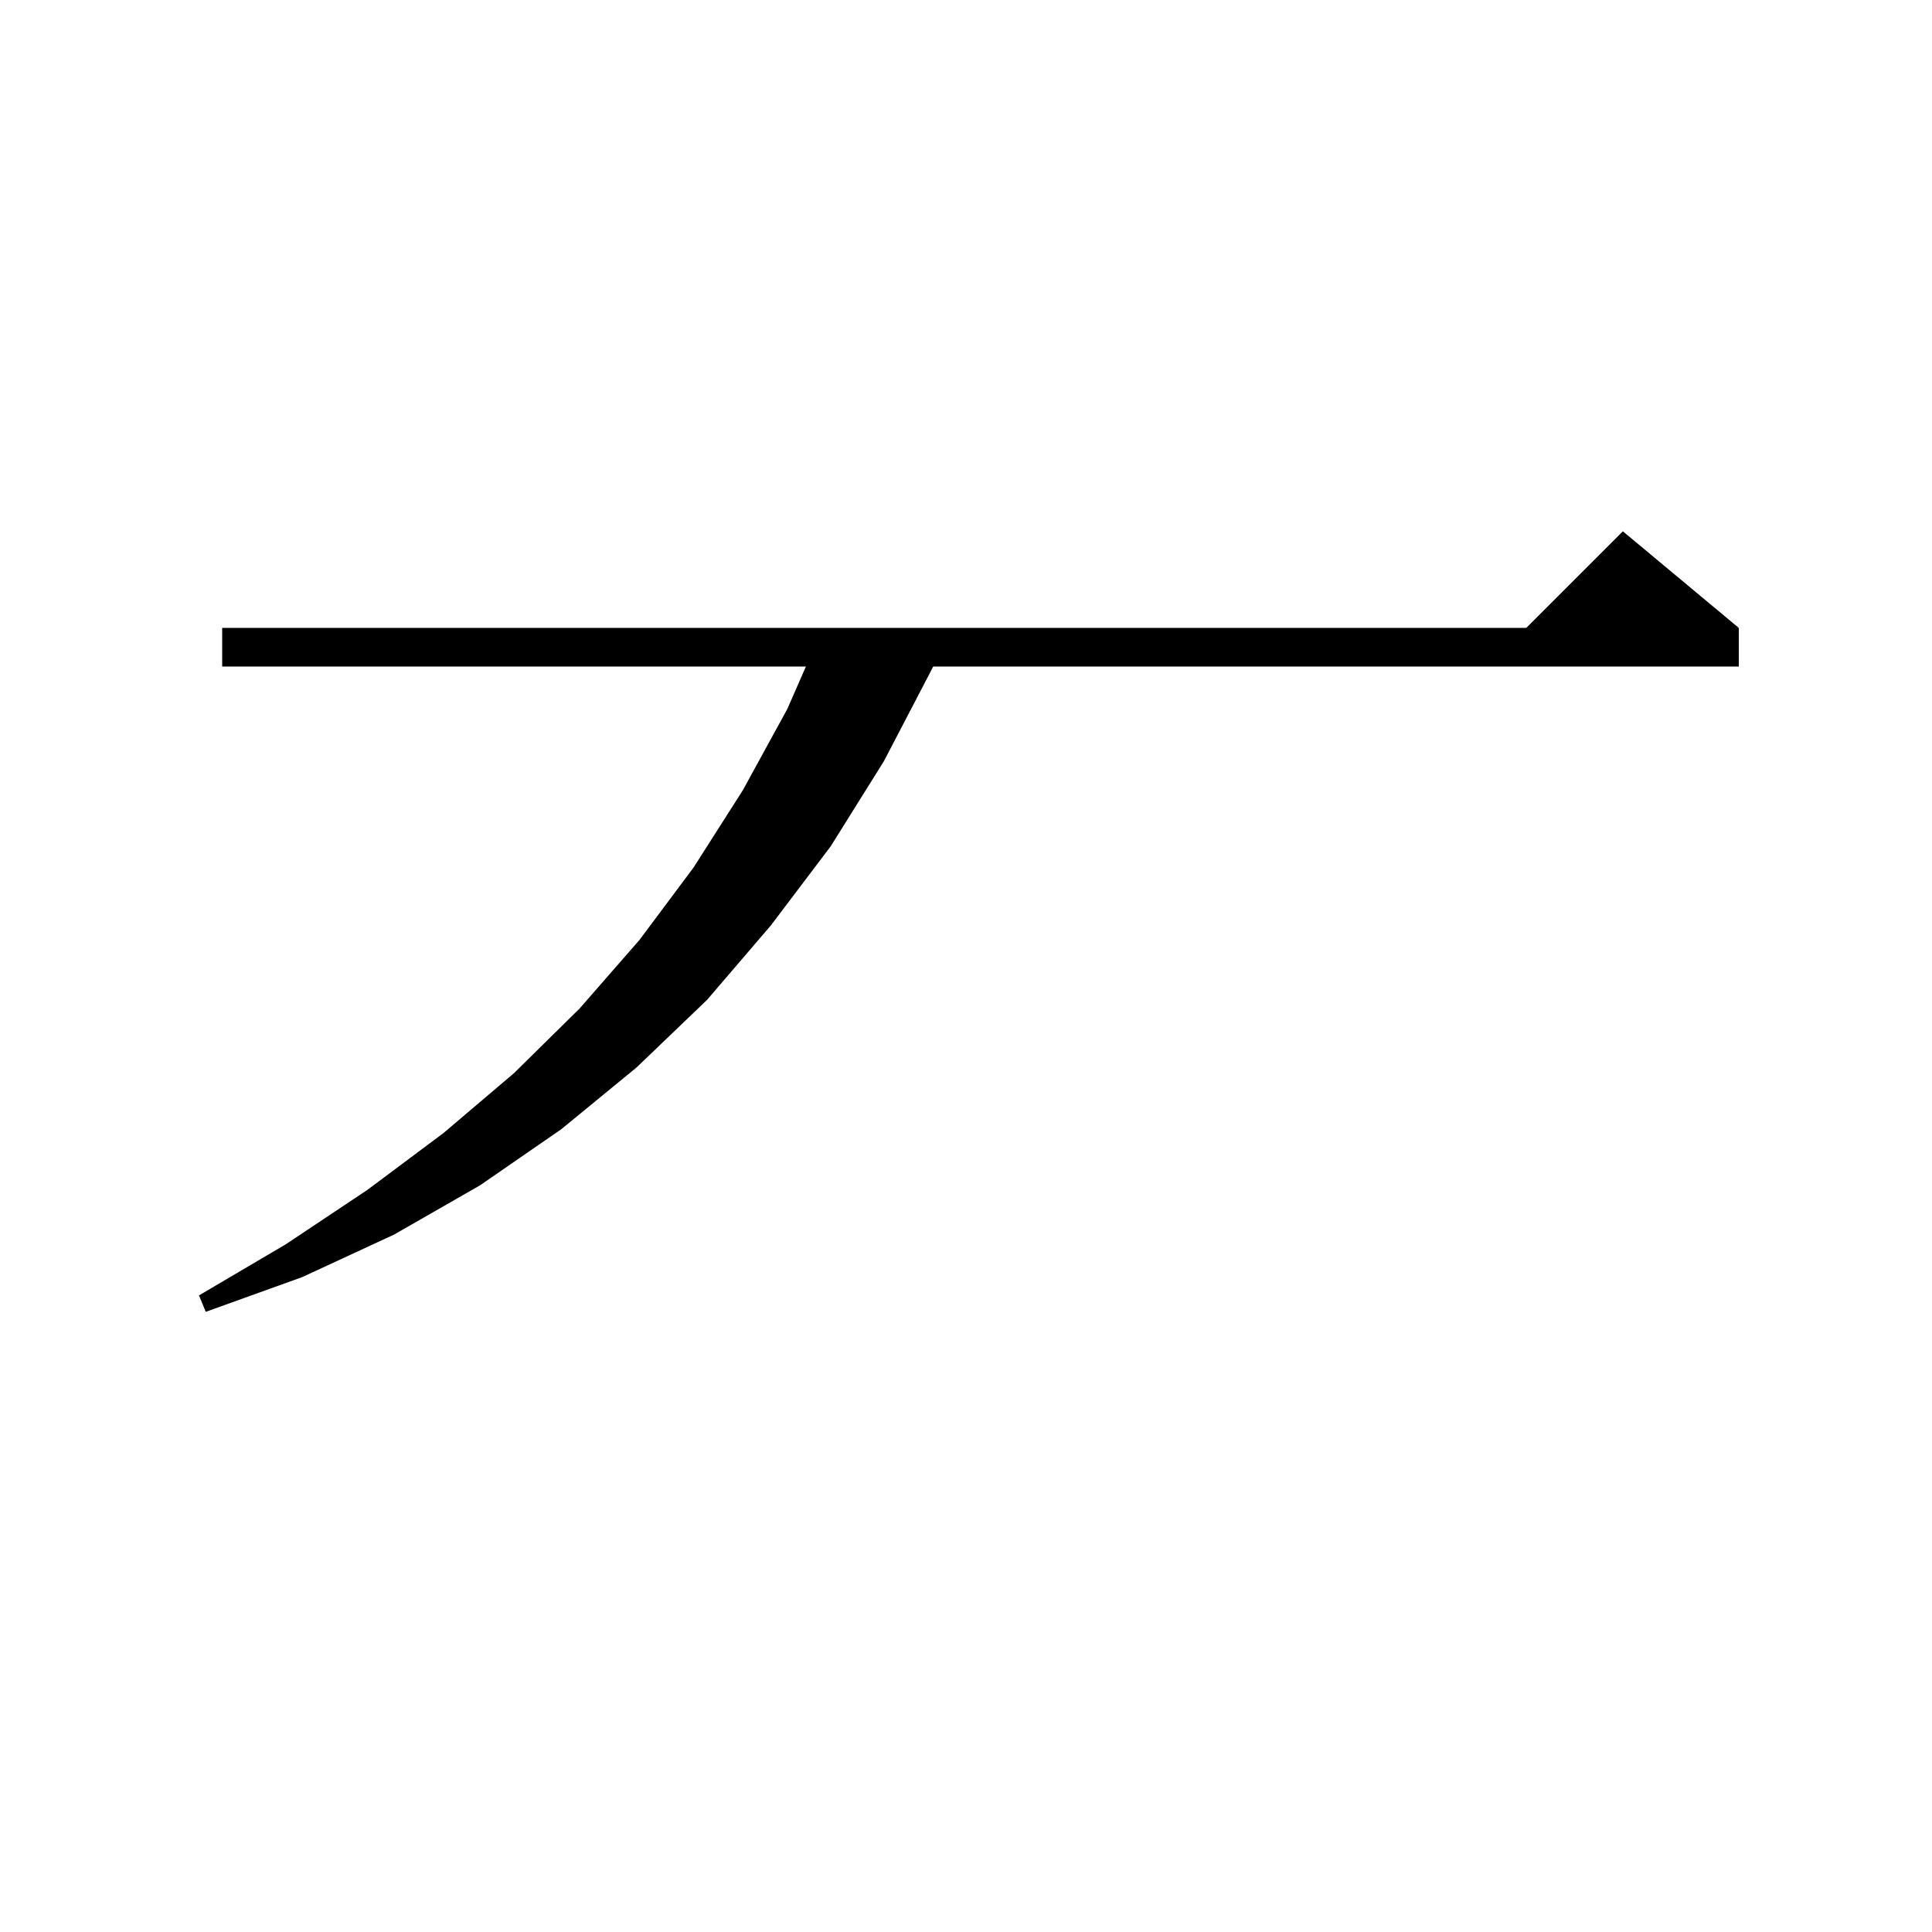 <svg xmlns="http://www.w3.org/2000/svg" xmlns:xlink="http://www.w3.org/1999/xlink" version="1.1" baseProfile="full" viewBox="0 0 200 200" width="200" height="200">
<g fill="black">
<polygon points="23,65 180,65 180,69 23,69 " />
<polygon points="180,65 156,67 168,55 " />
<polygon points="97.6,67 96.4,69.4 91.5,78.8 86,87.6 79.8,95.8 73.2,103.5 65.9,110.5 58.1,116.9 49.7,122.7 40.8,127.8 31.3,132.2 21.3,135.8 20.6,134.1 29.6,128.8 38,123.2 45.9,117.3 53.2,111.1 60,104.4 66.2,97.3 71.8,89.8 76.9,81.8 81.5,73.4 84.3,67 " />
</g>
</svg>
